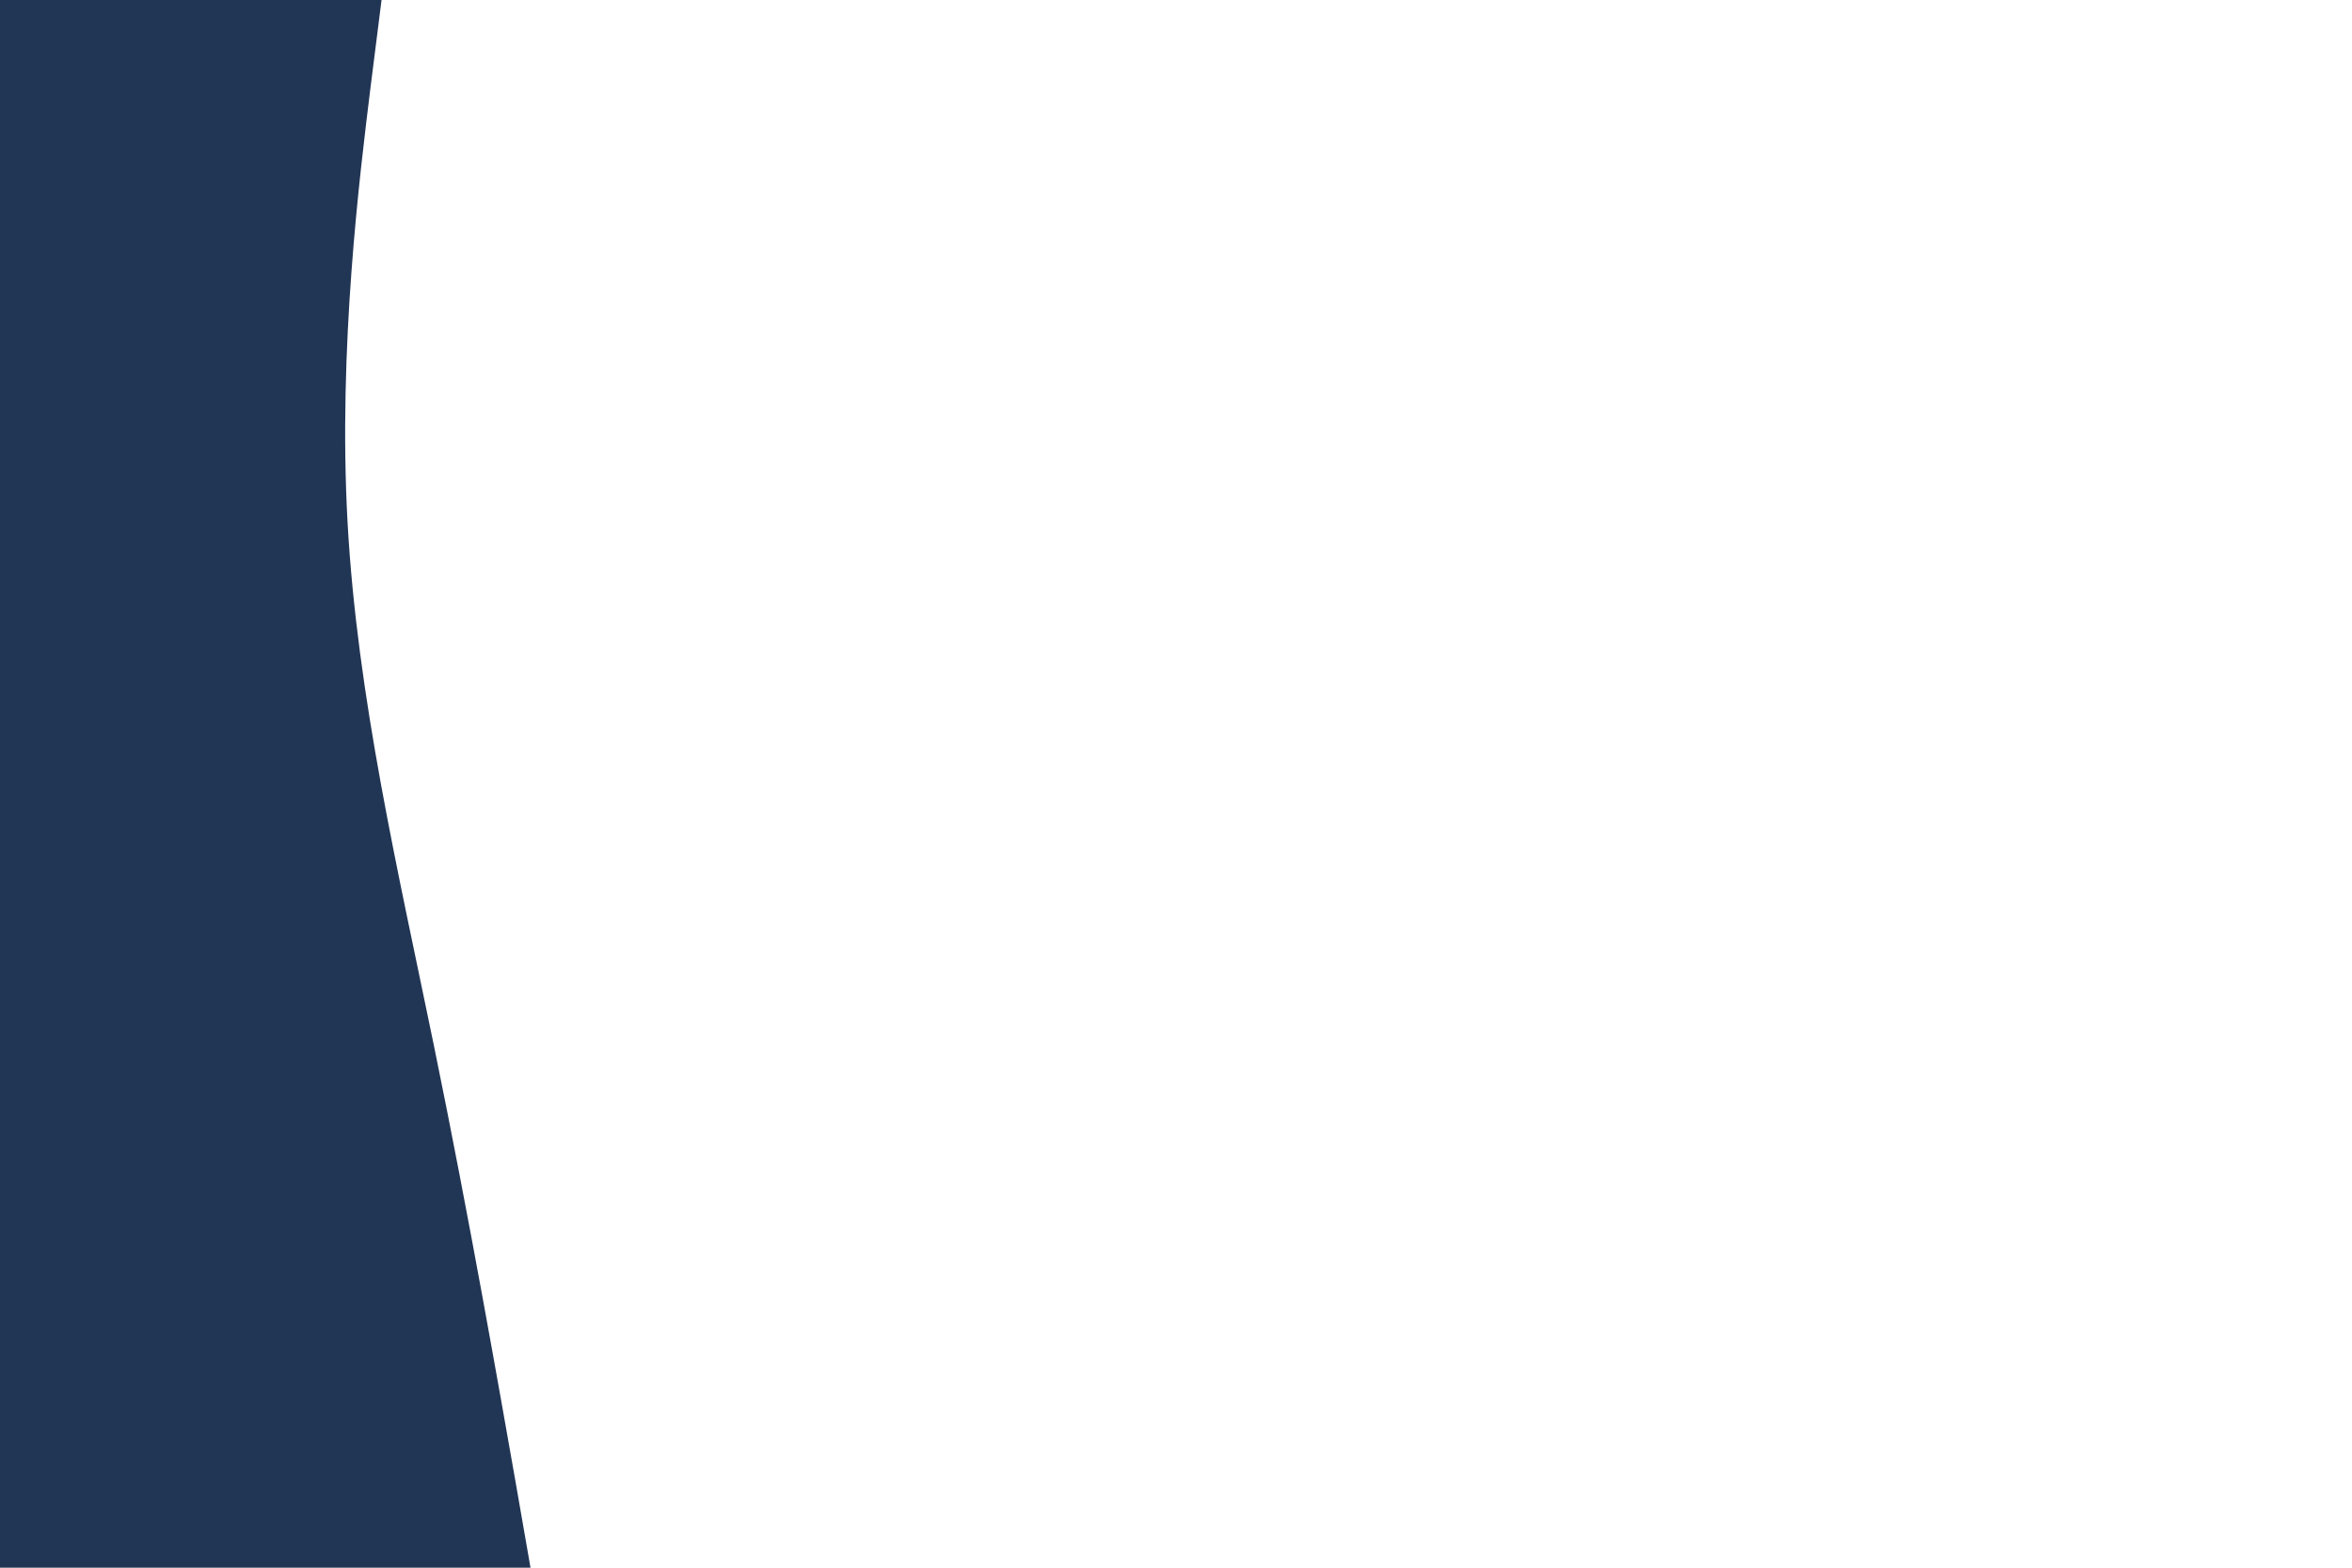 <svg id="visual" viewBox="0 0 900 600" width="900" height="600" xmlns="http://www.w3.org/2000/svg" xmlns:xlink="http://www.w3.org/1999/xlink" version="1.1"><path d="M146 0L141.8 33.3C137.7 66.7 129.3 133.3 133 200C136.7 266.7 152.3 333.3 166 400C179.7 466.7 191.3 533.3 197.2 566.7L203 600L0 600L0 566.7C0 533.3 0 466.7 0 400C0 333.3 0 266.7 0 200C0 133.3 0 66.7 0 33.3L0 0Z" fill="#213555" stroke-linecap="round" stroke-linejoin="miter"></path></svg>